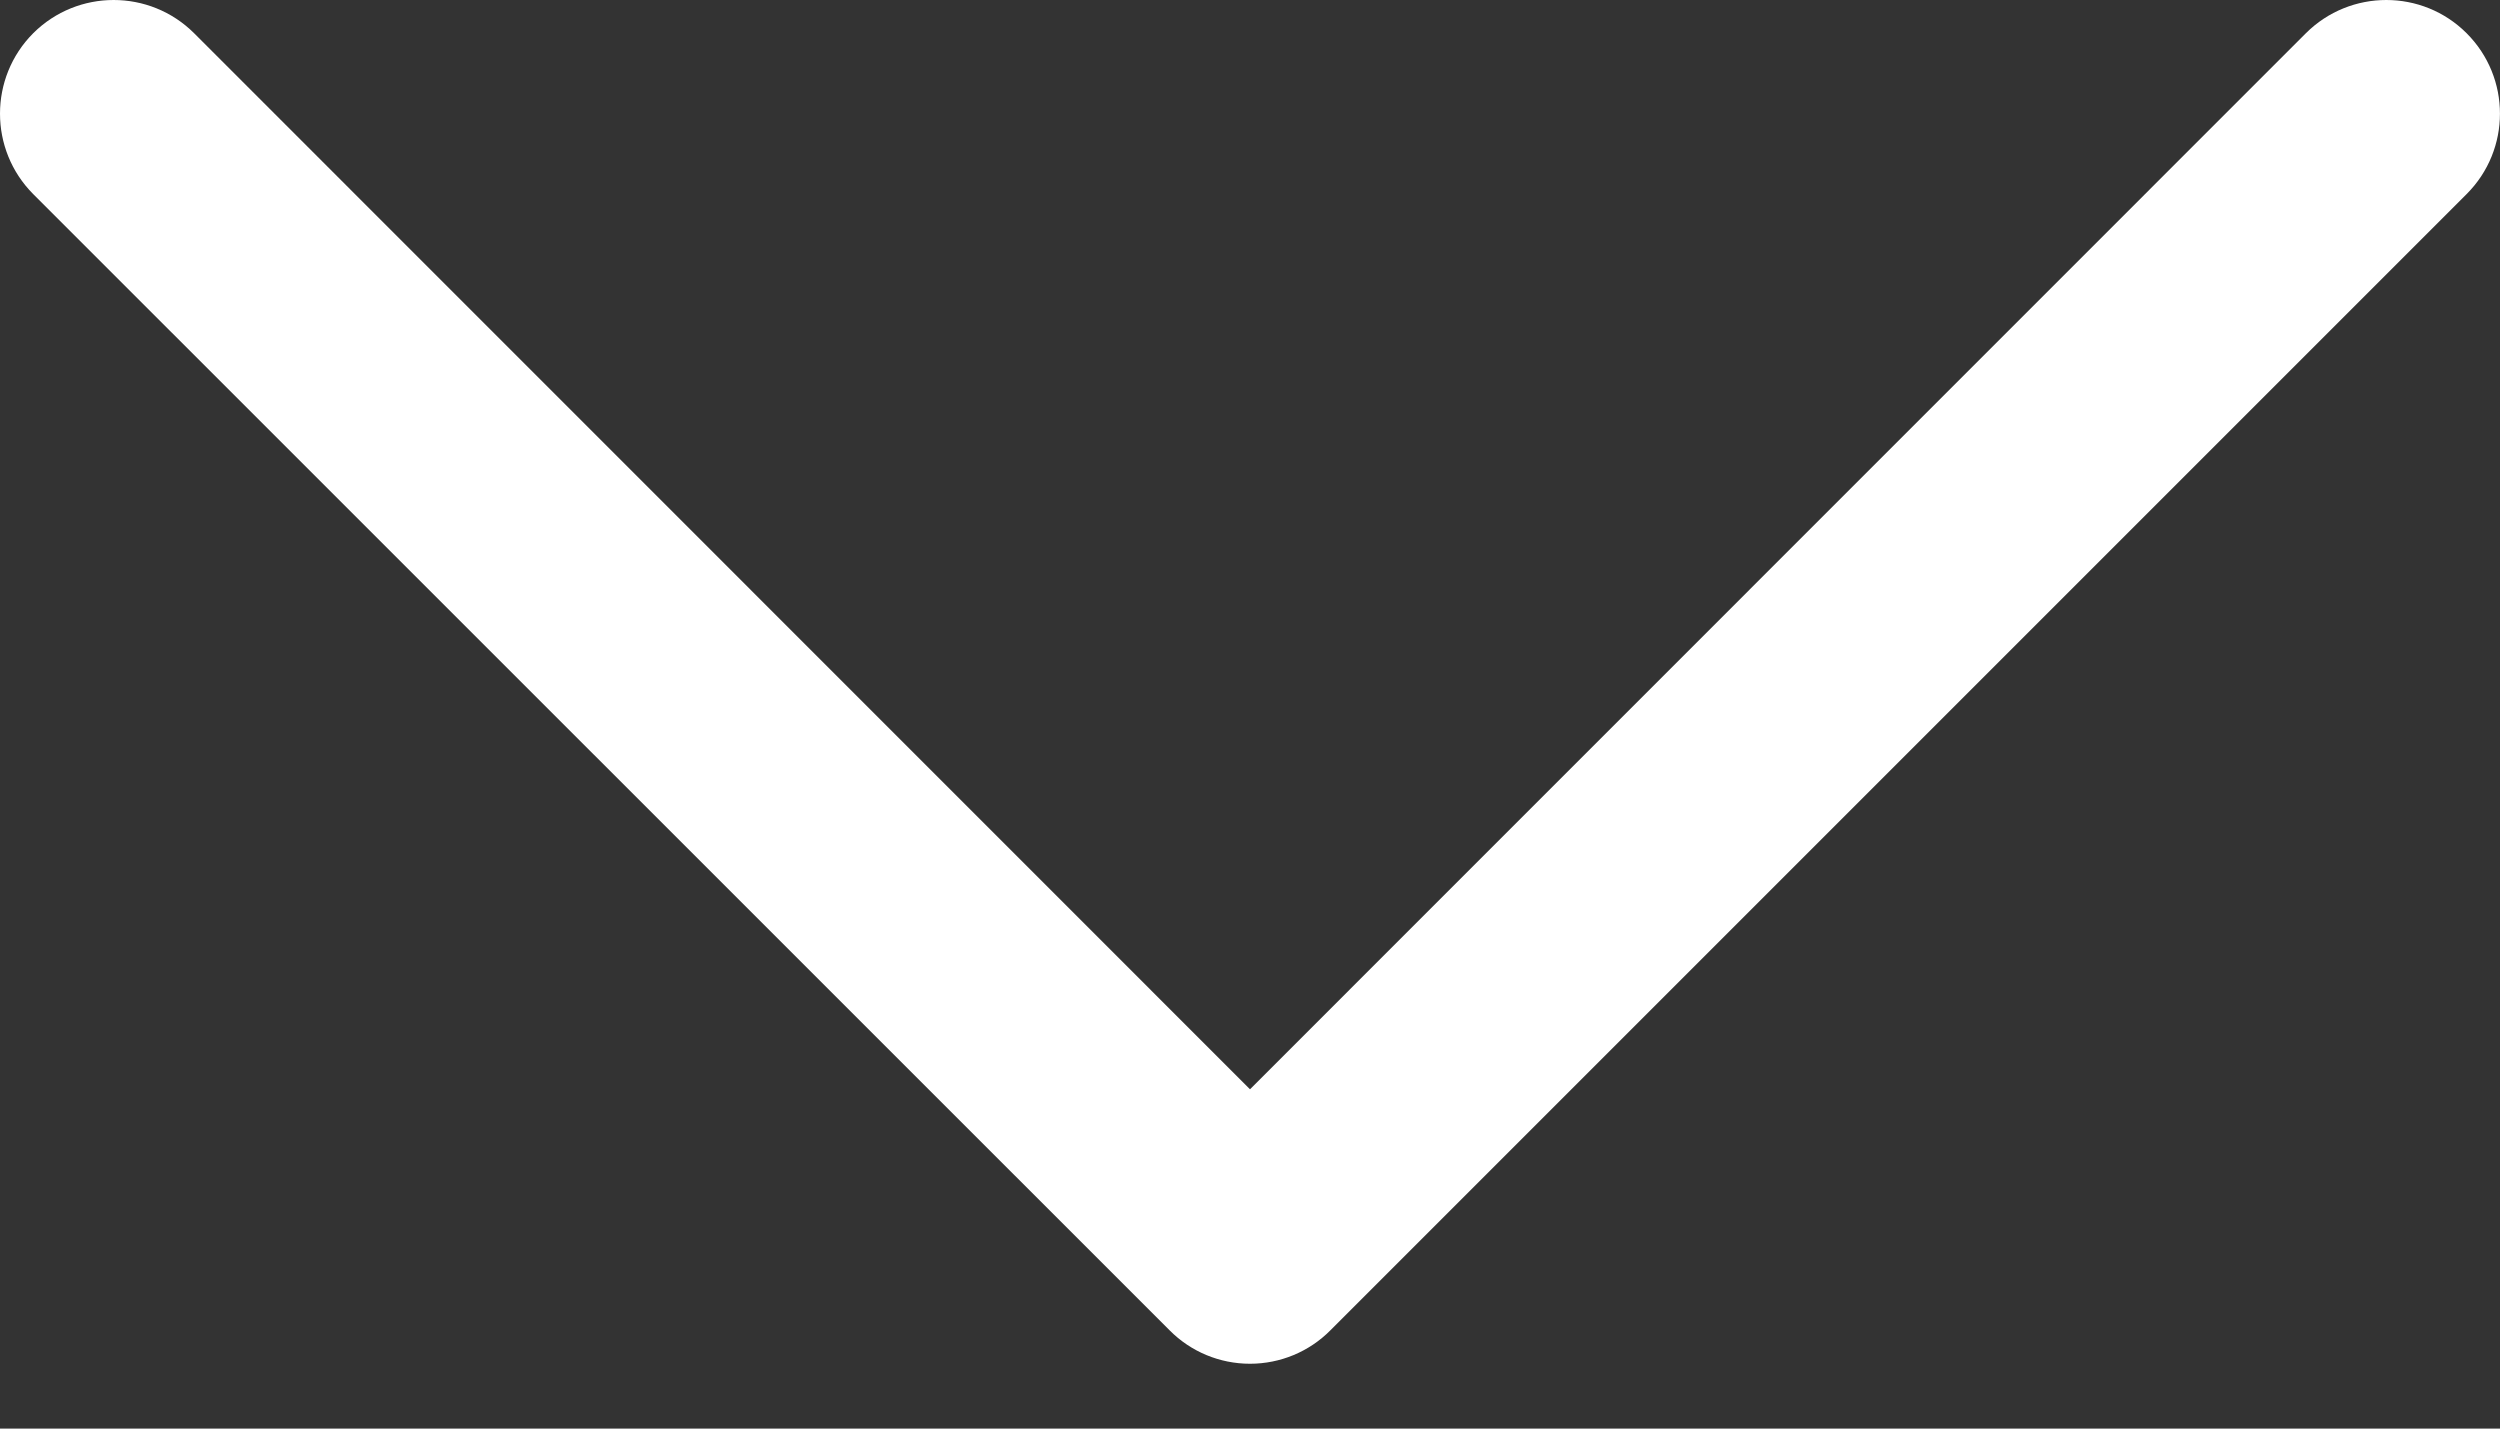 <svg width="14" height="8" viewBox="0 0 14 8" fill="none" xmlns="http://www.w3.org/2000/svg">
<rect x="0" y="0" width="14" height="8" fill="#333333" stroke="none"/>
<path fill-rule="evenodd" clip-rule="evenodd" d="M13.813 1.087L7.45 7.45C7.331 7.57 7.169 7.637 7 7.637C6.831 7.637 6.669 7.57 6.55 7.45L0.186 1.087C-0.062 0.838 -0.062 0.435 0.186 0.186C0.435 -0.062 0.838 -0.062 1.087 0.186L7 6.1L12.913 0.186C13.162 -0.062 13.565 -0.062 13.813 0.186C14.062 0.435 14.062 0.838 13.813 1.087Z" fill="white"/>
</svg>

